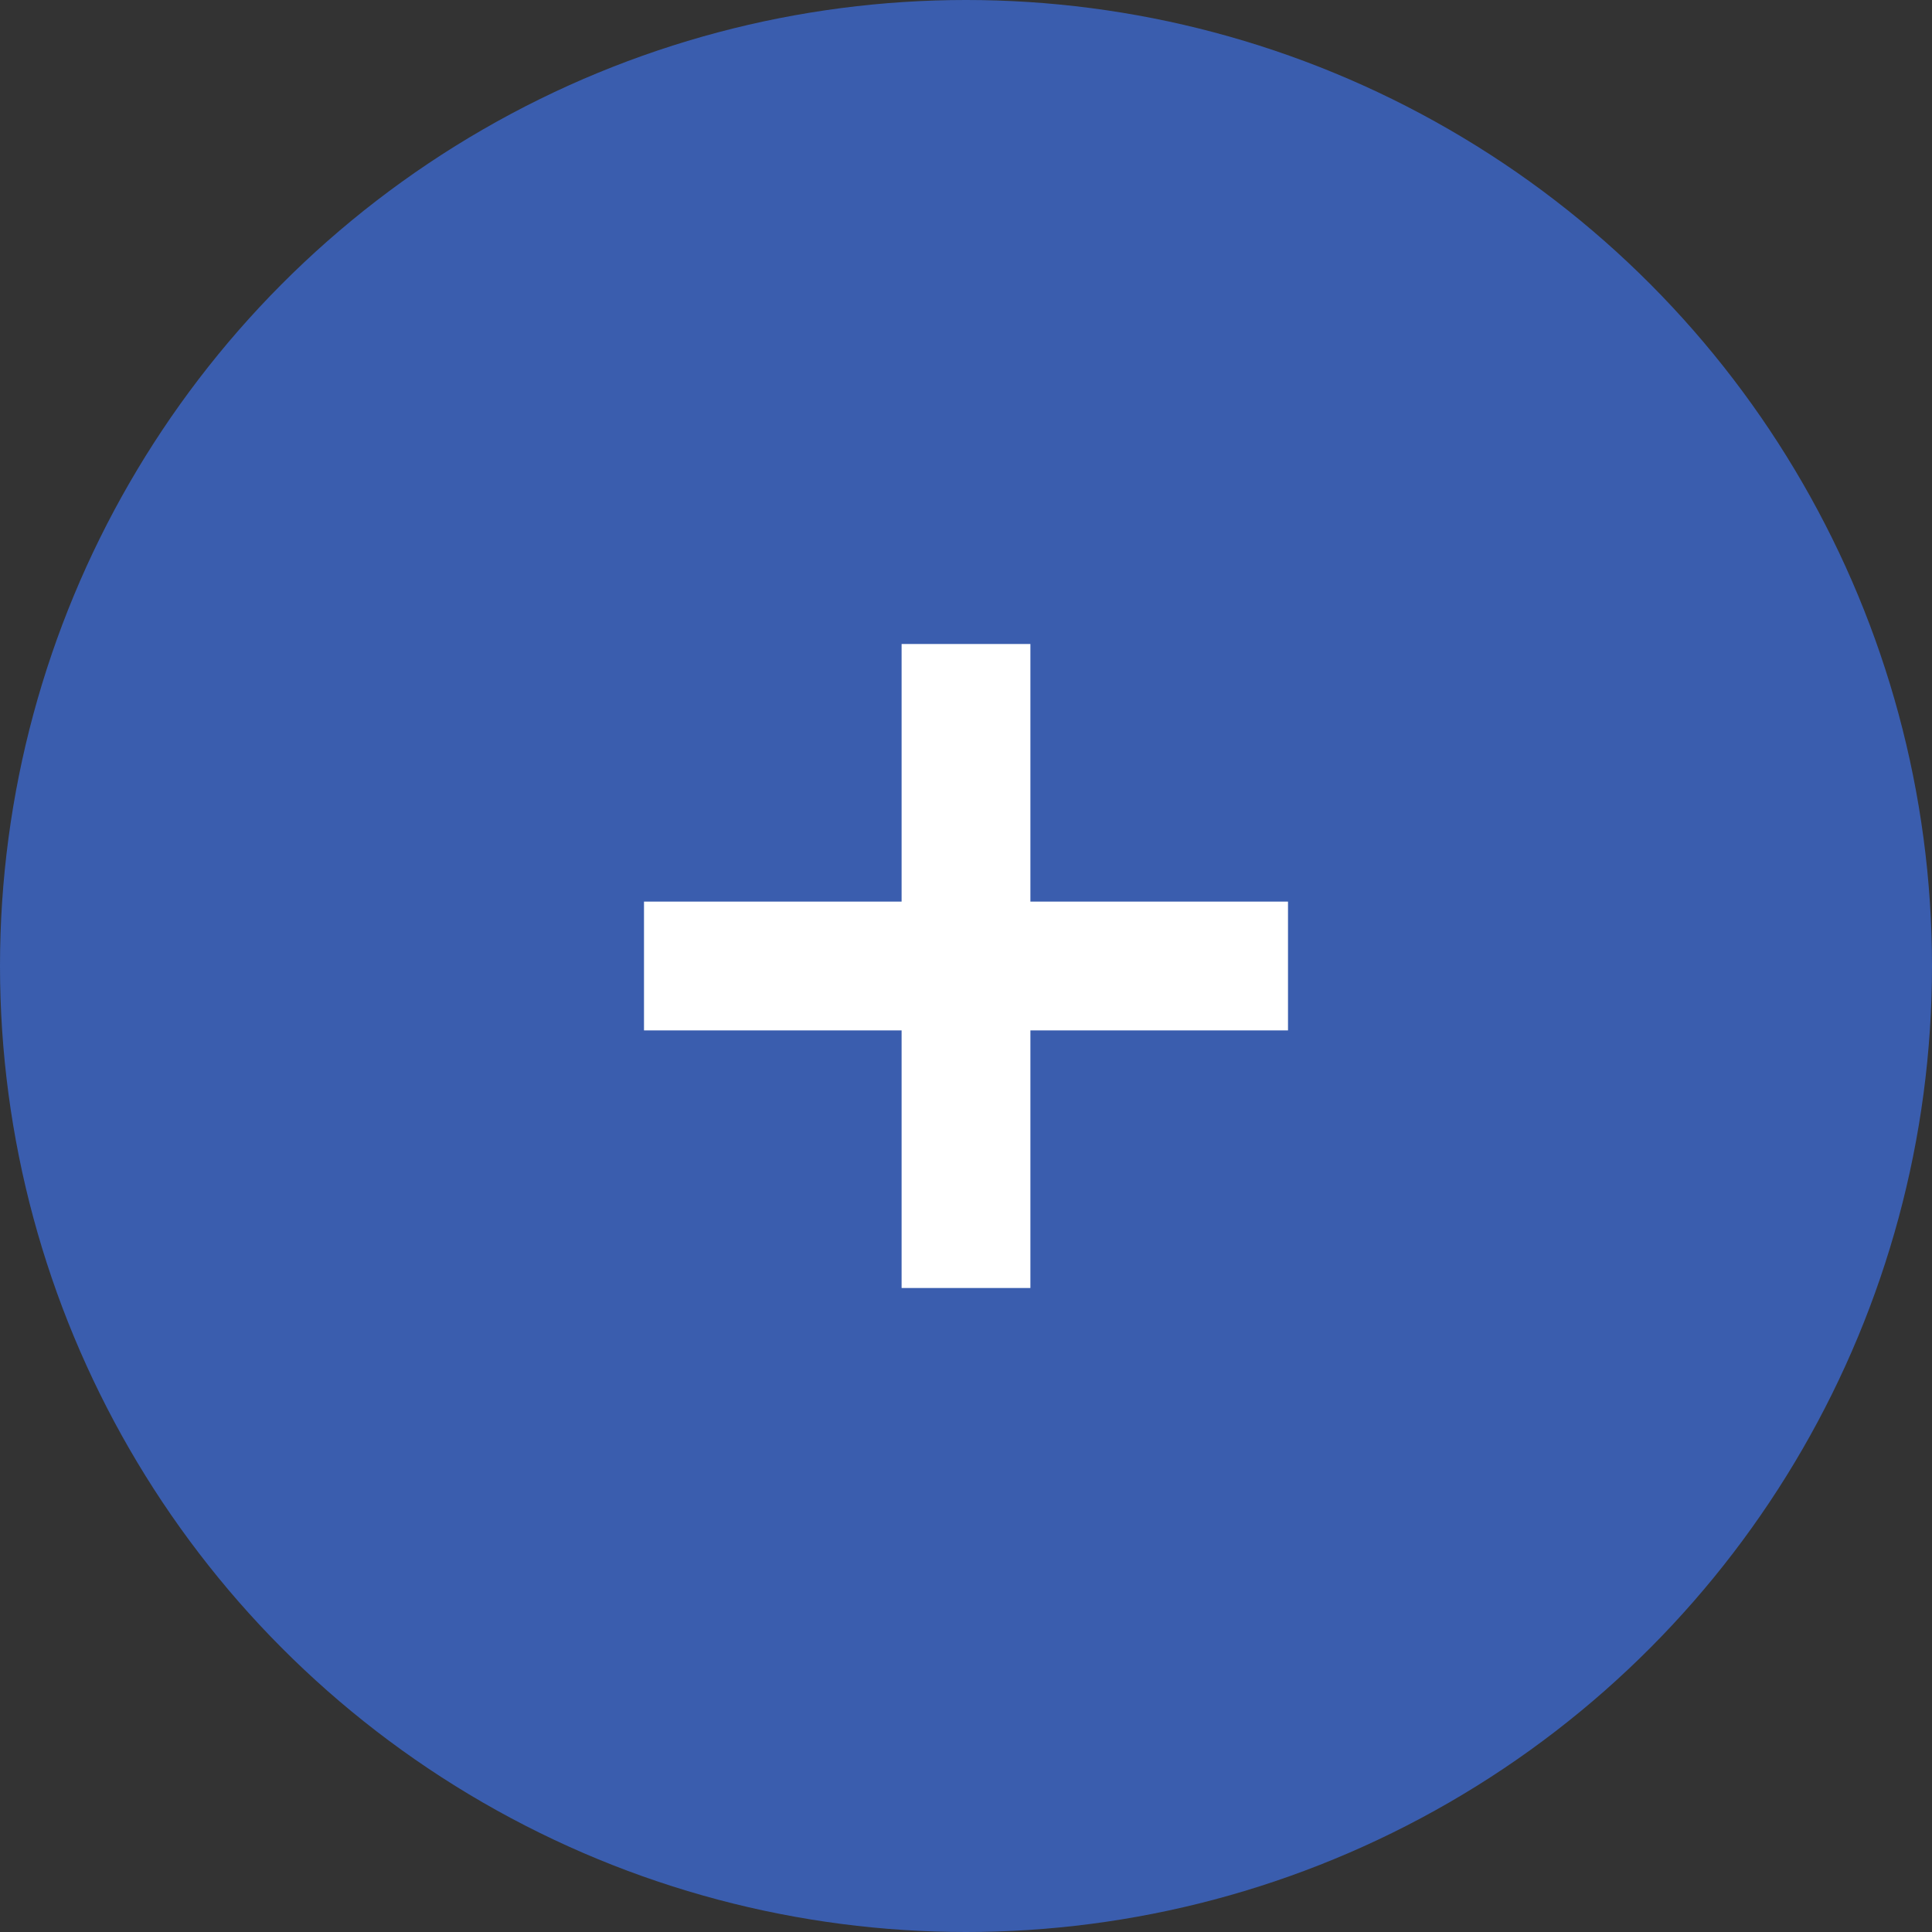 <svg width="24" height="24" viewBox="0 0 24 24" fill="none" xmlns="http://www.w3.org/2000/svg">
<rect x="0" y="0" width="24" height="24" fill="#333333" stroke="none"/>
<circle cx="12" cy="12" r="12" fill="#3A5DAE"/>
<path d="M12.8 8H11.2V11.2H8V12.8H11.2V16H12.8V12.8H16V11.2H12.8V8Z" fill="white"/>
</svg>
